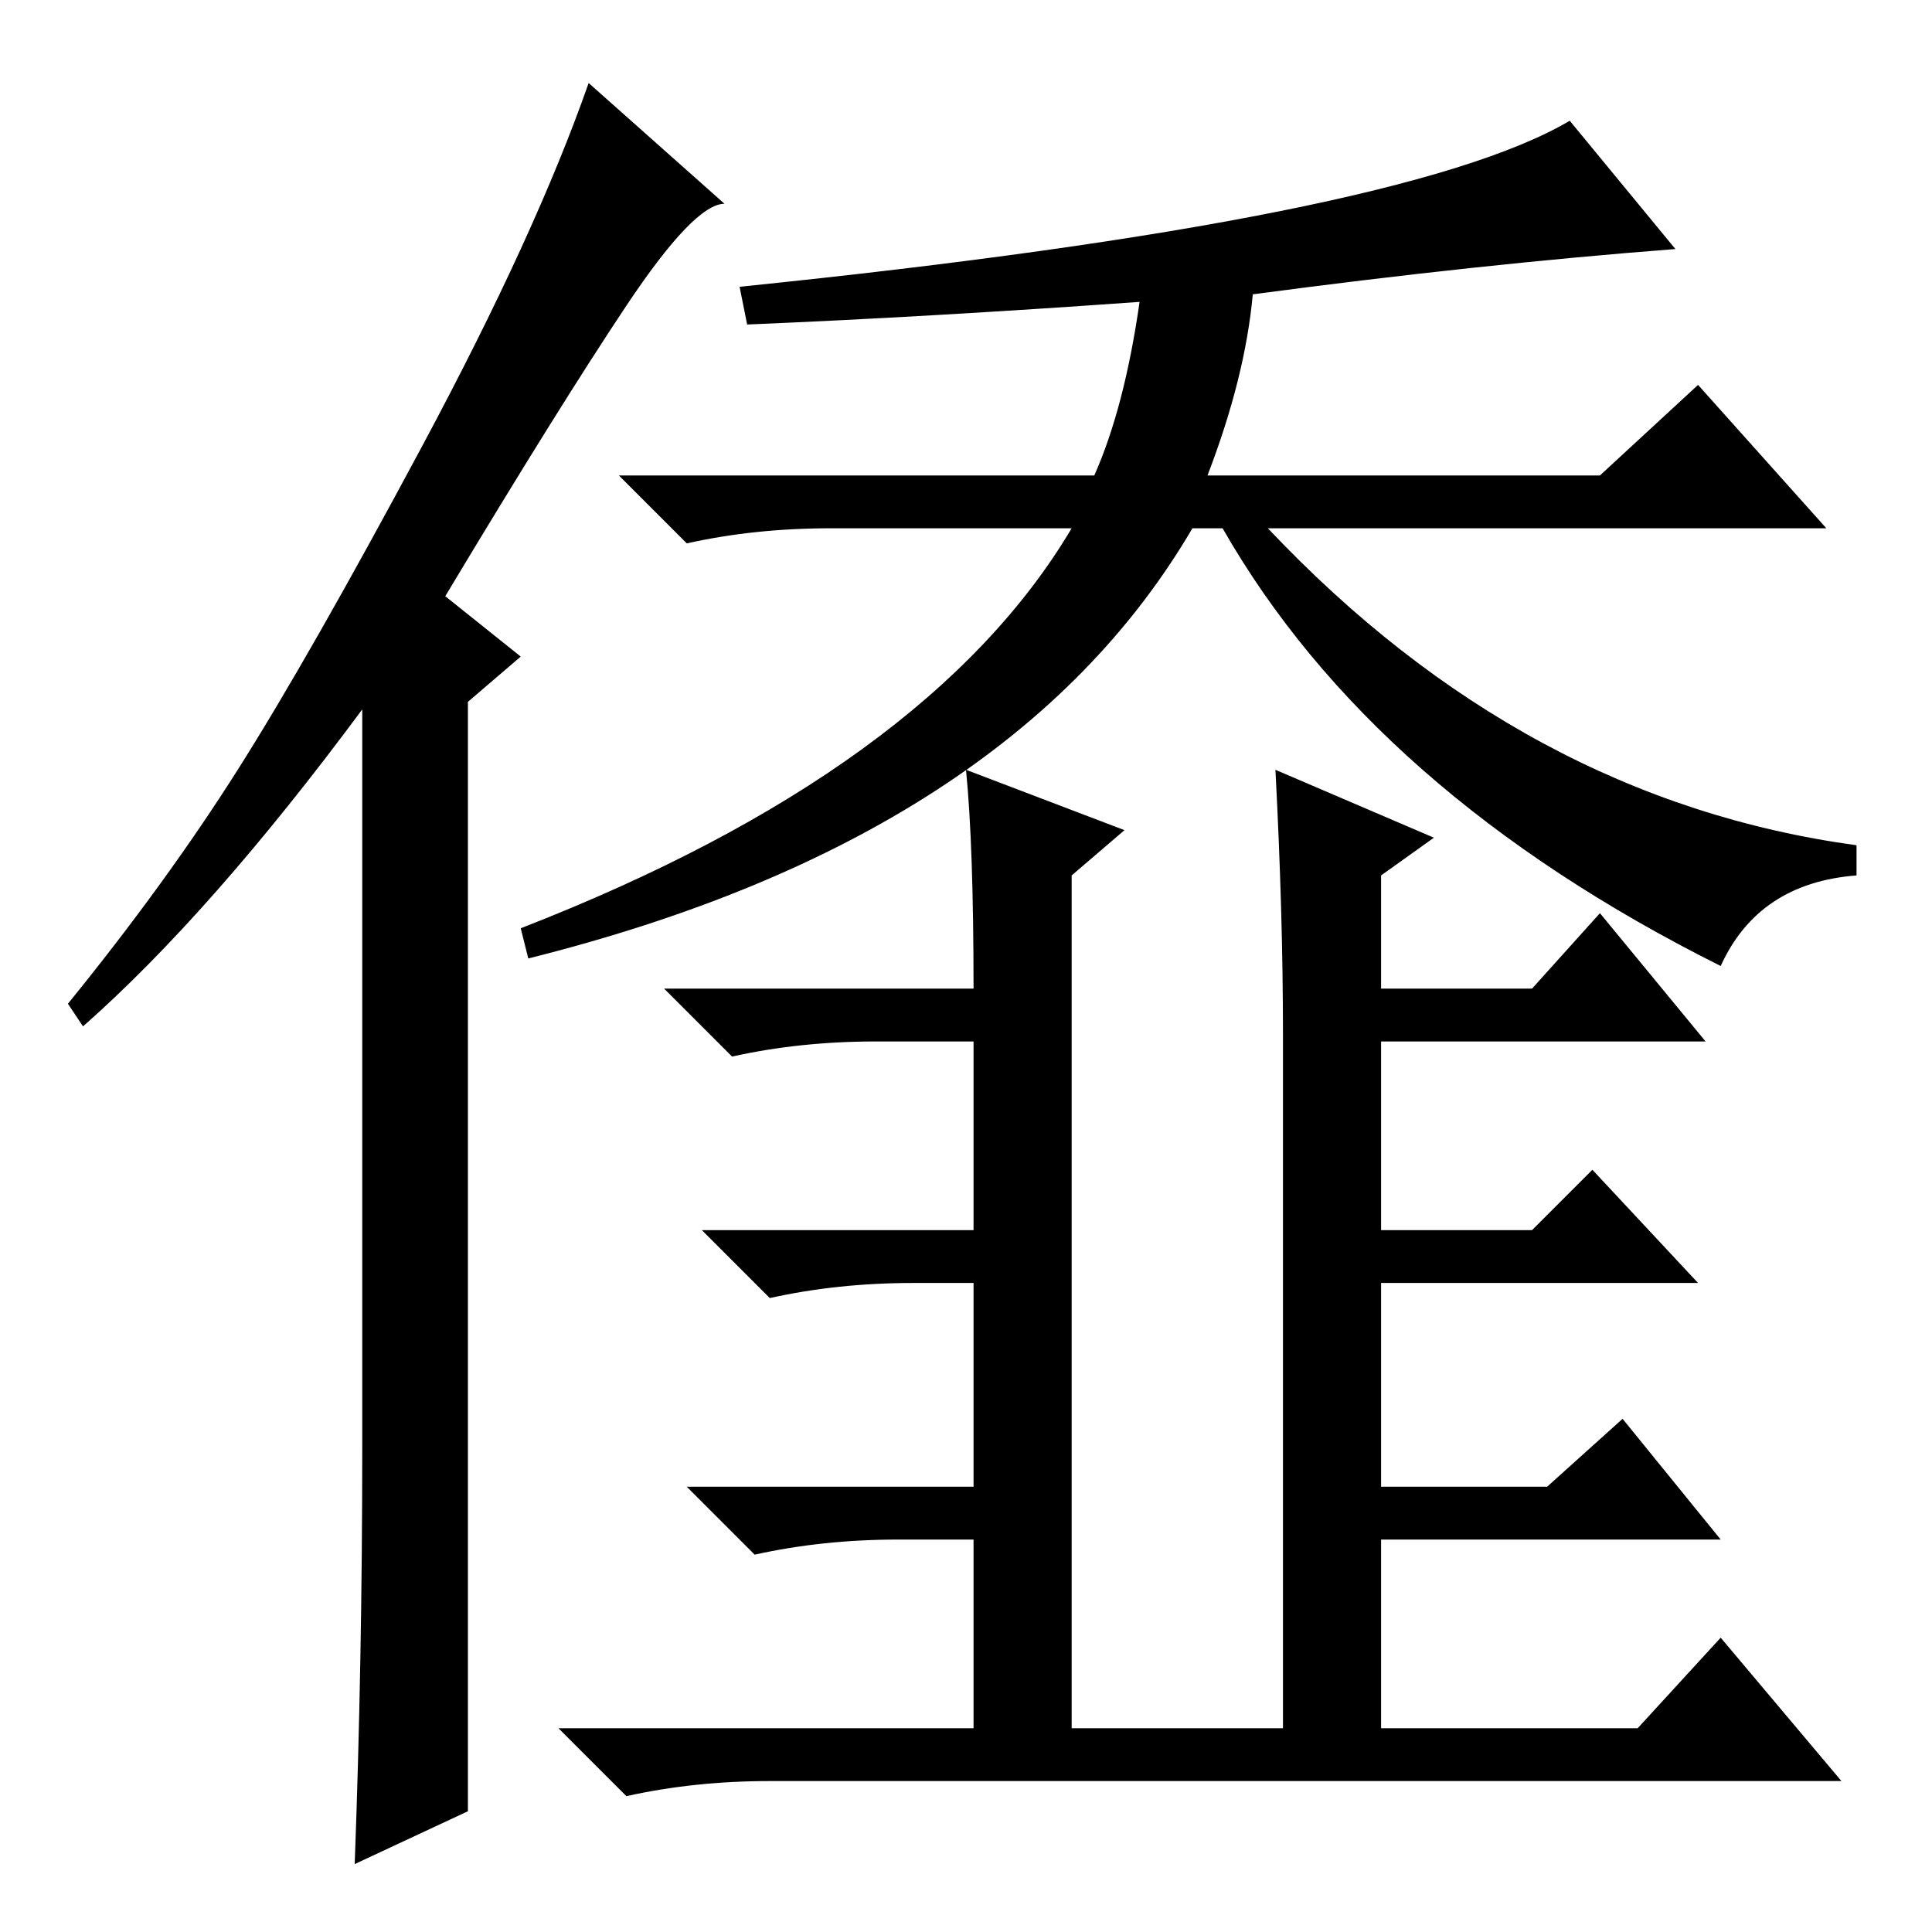 <?xml version="1.0" standalone="no"?>
<!DOCTYPE svg PUBLIC "-//W3C//DTD SVG 1.1//EN" "http://www.w3.org/Graphics/SVG/1.1/DTD/svg11.dtd" >
<svg xmlns="http://www.w3.org/2000/svg" xmlns:xlink="http://www.w3.org/1999/xlink" version="1.1" viewBox="0 -36 256 256">
  <g transform="matrix(1 0 0 -1 0 220)">
   <path fill="currentColor"
d="M48 64v98q-20 -27 -37 -42l-2 3q13 16 22.5 31t24.5 43t22 48l18 -16q-4 0 -13 -13.5t-24 -38.5l10 -8l-7 -6v-147l-15 -7q1 27 1 55zM208 240l14 -17q-26 -2 -56 -6q-1 -11 -6 -24h52l13 12l17 -19h-74q34 -36 78 -42v-4q-13 -1 -18 -12q-46 23 -66 58h-4
q-24 -41 -88 -57l-1 4q54 21 73 53h-32q-10 0 -19 -2l-9 9h63q4 9 6 23q-28 -2 -52 -3l-1 5q88 9 110 22zM170 119q0 16 -1 35l21 -9l-7 -5v-15h20l9 10l14 -17h-43v-25h20l8 8l14 -15h-42v-27h22l10 9l13 -16h-45v-25h34l11 12l16 -19h-142q-10 0 -19 -2l-9 9h55v25h-10
q-10 0 -19 -2l-9 9h38v27h-8q-10 0 -19 -2l-9 9h36v25h-13q-10 0 -19 -2l-9 9h41q0 19 -1 29l21 -8l-7 -6v-113h28v92z" />
  </g>

</svg>
